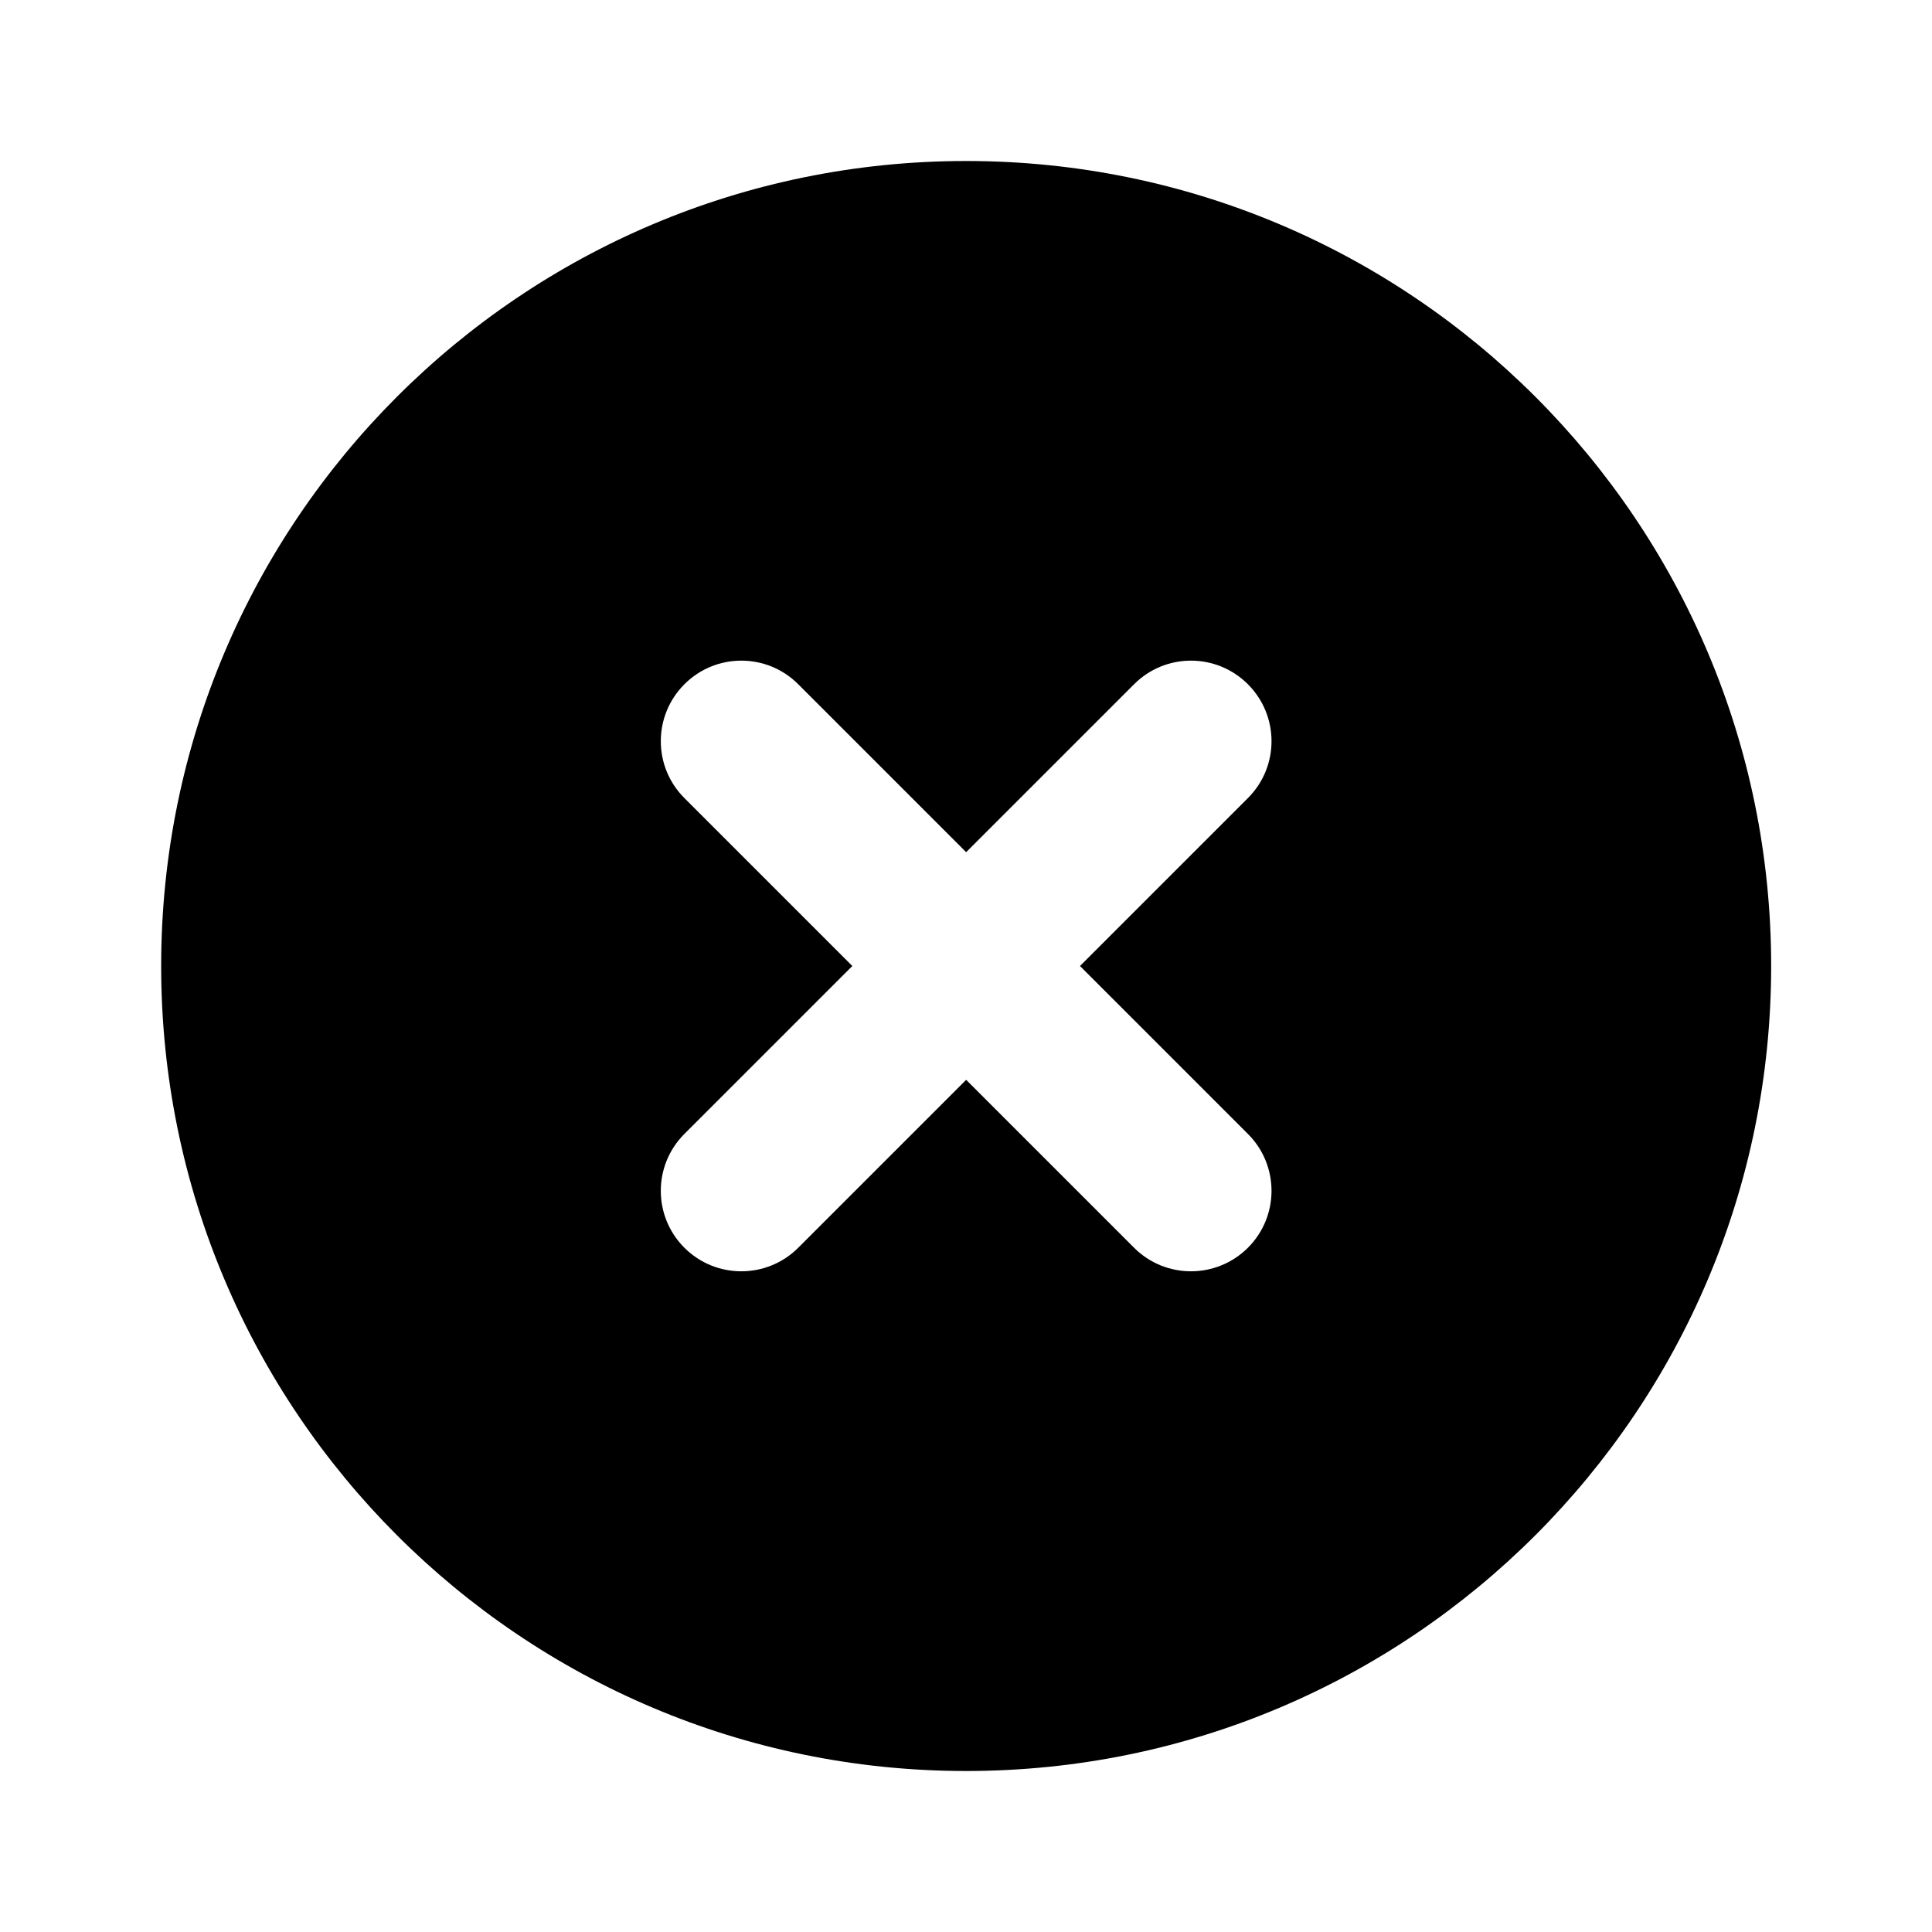 <svg width="24" height="24" viewBox="0 0 24 24" fill="currentColor" xmlns="http://www.w3.org/2000/svg">
<path fill-rule="evenodd" clip-rule="evenodd" d="M12.002 22C17.525 22 22.002 17.523 22.002 12C22.002 6.477 17.525 2 12.002 2C6.479 2 2.002 6.477 2.002 12C2.002 17.523 6.479 22 12.002 22ZM9.916 8.5C9.526 8.109 8.892 8.109 8.502 8.5C8.111 8.891 8.111 9.524 8.502 9.914L10.588 12L8.502 14.086C8.111 14.476 8.111 15.11 8.502 15.5C8.892 15.89 9.526 15.89 9.916 15.5L12.002 13.414L14.088 15.5C14.478 15.89 15.111 15.89 15.502 15.5C15.893 15.11 15.893 14.476 15.502 14.086L13.416 12L15.502 9.914C15.893 9.524 15.893 8.891 15.502 8.5C15.111 8.109 14.478 8.109 14.088 8.5L12.002 10.586L9.916 8.5Z" fill="currentColor"/>
</svg>
